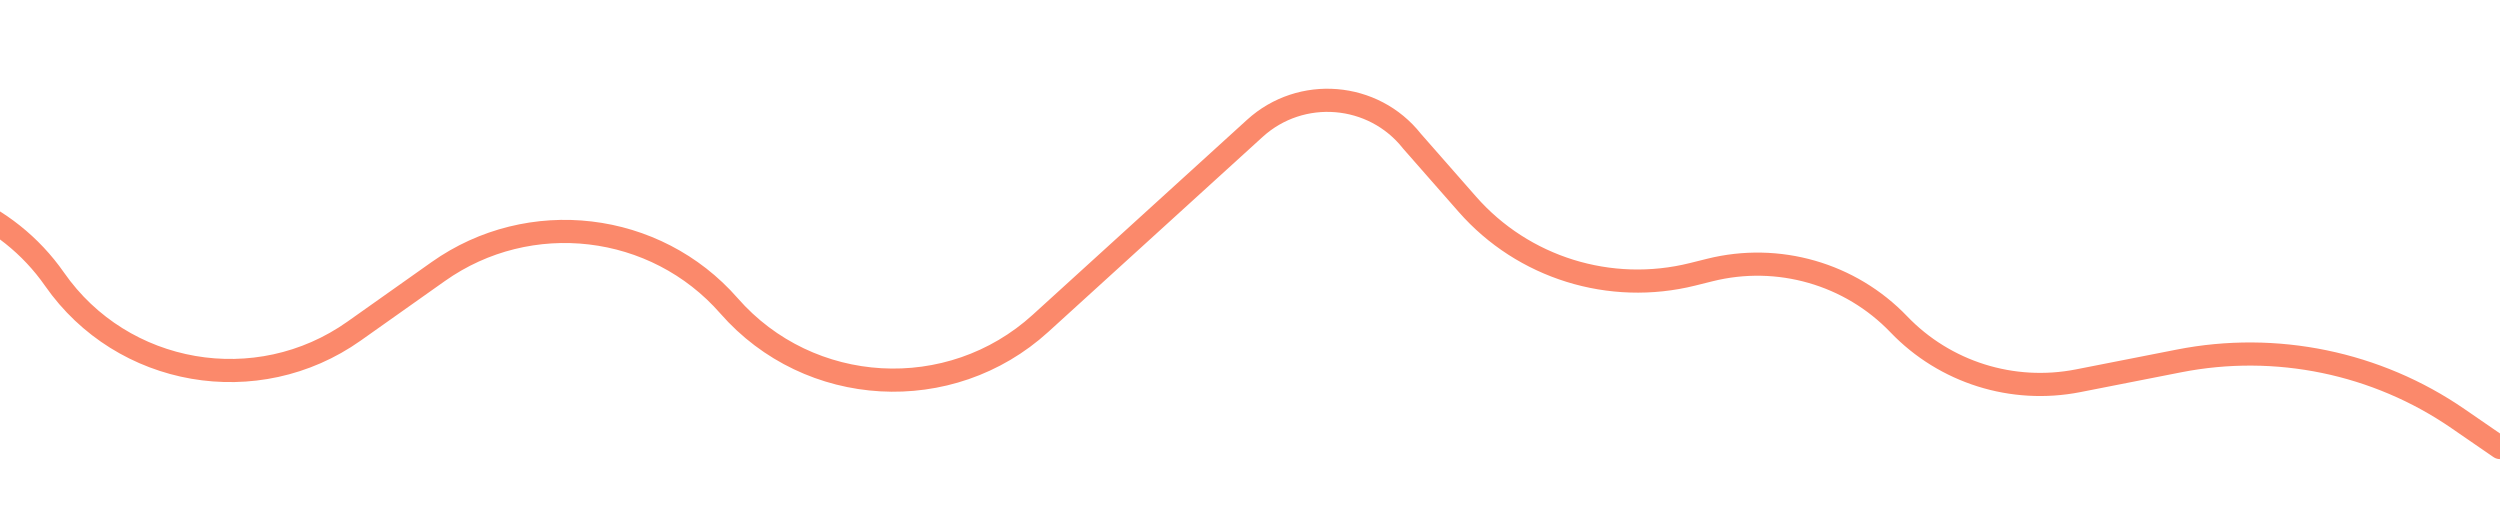 <svg width="324" height="68" viewBox="0 0 324 68" fill="none" xmlns="http://www.w3.org/2000/svg">
<g filter="url(#filter0_d)">
<path d="M324 50L318.553 46.251C308.02 39.002 294.968 36.305 282.39 38.778L269.319 41.347C260.821 43.018 252.052 40.256 246.086 34.03C239.806 27.477 230.449 24.787 221.604 26.992L219.356 27.552C208.68 30.214 197.399 26.705 190.173 18.473L182.993 10.295C177.997 3.96 168.612 3.191 162.634 8.629L134.844 33.91C123.142 44.555 104.882 43.524 94.476 31.631C84.948 20.743 68.626 18.822 56.791 27.198L45.88 34.918C33.317 43.807 15.843 40.779 7.071 28.191C0.913 19.355 -9.887 14.899 -20.553 16.794L-31 18.651" stroke="#FB896B" stroke-width="3" stroke-linecap="round"/>
</g>
<defs>
<filter id="filter0_d" x="-43.5" y="0.5" width="380" height="70" filterUnits="userSpaceOnUse" color-interpolation-filters="sRGB">
<feFlood flood-opacity="0" result="BackgroundImageFix"/>
<feColorMatrix in="SourceAlpha" type="matrix" values="0 0 0 0 0 0 0 0 0 0 0 0 0 0 0 0 0 0 127 0" result="hardAlpha"/>
<feOffset dy="8"/>
<feGaussianBlur stdDeviation="5.5"/>
<feColorMatrix type="matrix" values="0 0 0 0 0.984 0 0 0 0 0.537 0 0 0 0 0.42 0 0 0 0.35 0"/>
<feBlend mode="normal" in2="BackgroundImageFix" result="effect1_dropShadow"/>
<feBlend mode="normal" in="SourceGraphic" in2="effect1_dropShadow" result="shape"/>
</filter>
</defs>
</svg>
